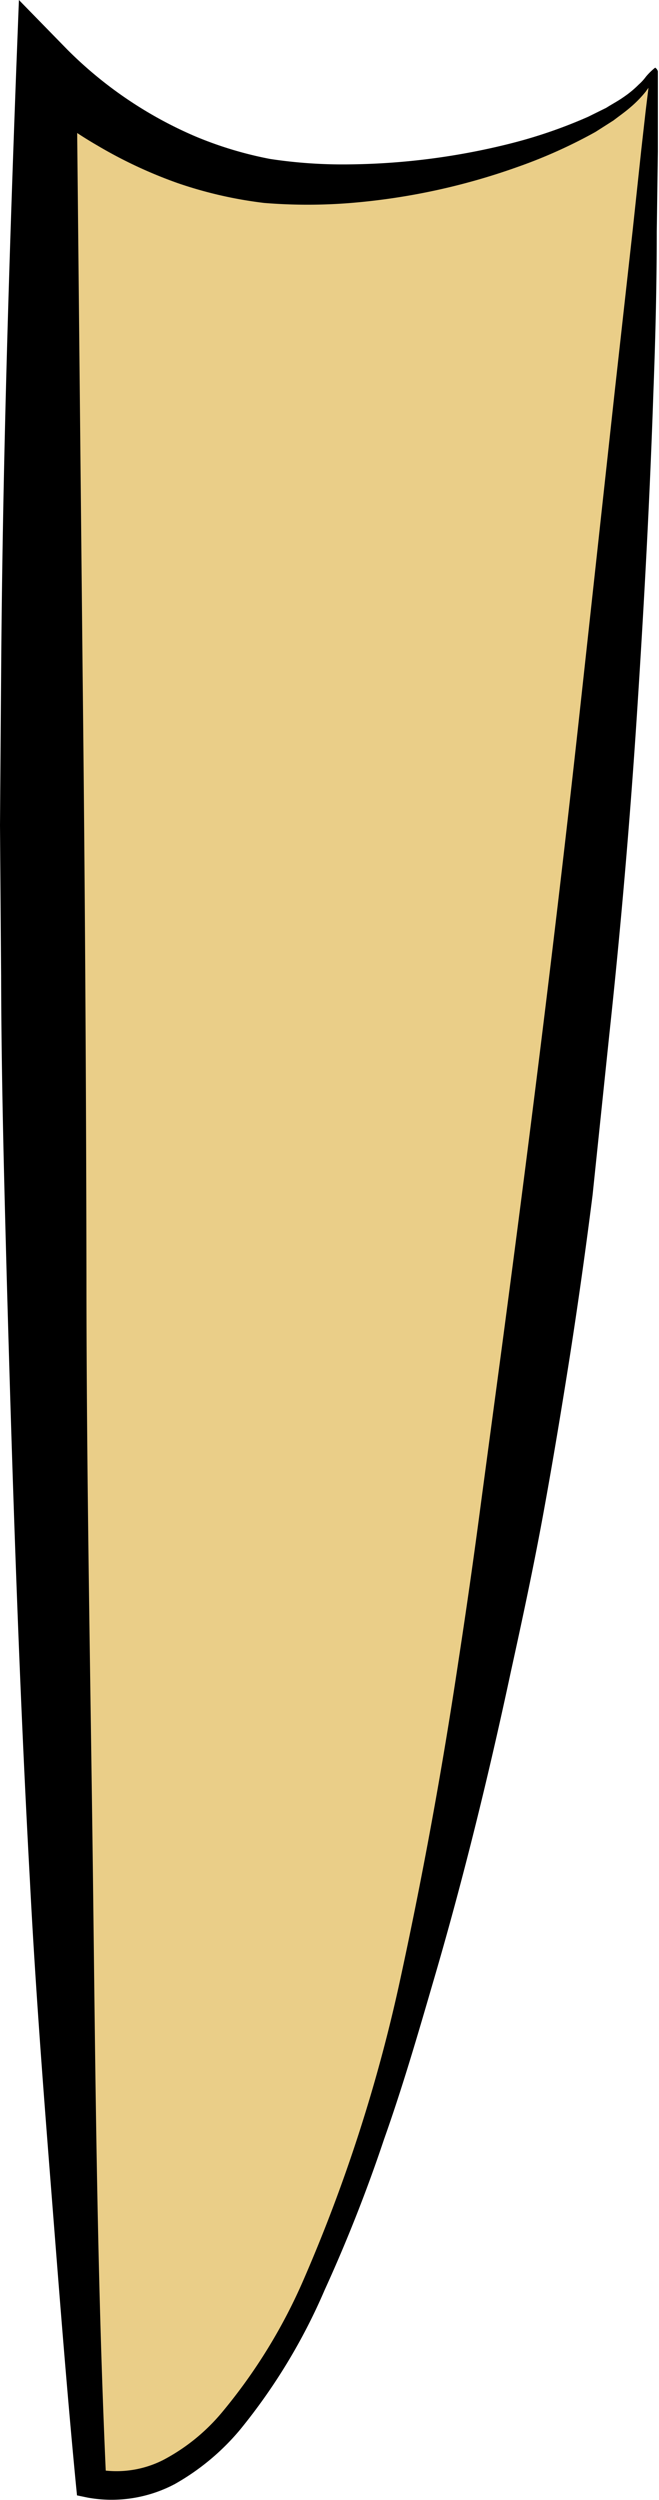 <svg viewBox="0 0 29.27 110.88" xmlns="http://www.w3.org/2000/svg"><path d="m29.06 3.14s-5 111-25 107c0 0-3-40-2-107a18.29 18.29 0 0 0 11 5c6.94.41 14.94-2.44 16-5z" fill="#eace88"/><path d="m29.1 3a.3.3 0 0 1 .12.16v.13 3.43l-.05 3.57c0 2.38-.06 4.76-.15 7.13-.16 4.76-.42 9.51-.73 14.26s-.72 9.5-1.23 14.23l-.74 7.09q-.45 3.56-1 7.09c-.37 2.35-.76 4.7-1.19 7.05s-.93 4.68-1.44 7c-1 4.67-2.14 9.31-3.49 13.89-.67 2.3-1.34 4.59-2.14 6.84a68.3 68.3 0 0 1 -2.64 6.69 26 26 0 0 1 -3.76 6.2 10.48 10.48 0 0 1 -2.9 2.41 6 6 0 0 1 -3.86.6l-.48-.1-.05-.5c-.43-4.46-.77-8.91-1.12-13.36s-.69-8.91-.92-13.37c-.49-8.9-.78-17.83-1.03-26.75-.12-4.47-.24-8.93-.25-13.4l-.05-6.69.05-6.7c.06-8.9.34-17.9.67-26.78l.12-3.12 2.16 2.21a18.1 18.1 0 0 0 5.68 3.84 16.71 16.71 0 0 0 3.32 1 21.51 21.51 0 0 0 3.53.24 30.57 30.57 0 0 0 7.16-.93 21.7 21.7 0 0 0 3.43-1.18l.81-.4c.25-.16.52-.3.76-.47a4.6 4.6 0 0 0 .68-.56 2.26 2.26 0 0 0 .32-.35 2.86 2.86 0 0 1 .41-.4zm-.1.31c0 .16 0 .28-.05.37s-.18.25-.26.37a5 5 0 0 1 -.68.7c-.24.21-.5.39-.76.59l-.8.51a22.3 22.3 0 0 1 -3.45 1.55 29.1 29.1 0 0 1 -7.4 1.6 23.84 23.84 0 0 1 -3.87 0 18.61 18.61 0 0 1 -3.84-.88 20.31 20.31 0 0 1 -3.57-1.67 17.82 17.82 0 0 1 -3.22-2.38l2.3-.91.27 26.74q.15 13.37.17 26.73c0 8.91.18 17.82.29 26.73s.18 17.84.59 26.73l-.53-.6a4.59 4.59 0 0 0 3.06-.39 8.64 8.64 0 0 0 2.6-2.1 24.23 24.23 0 0 0 3.64-5.91 71 71 0 0 0 4.31-13.41c1-4.61 1.85-9.27 2.56-14q.54-3.51 1-7l.94-7c1.25-9.38 2.43-18.78 3.46-28.21l1.55-14.17.79-7.08.38-3.55.2-1.77.11-.9.05-.45v-.22-.09s0-.05 0 0a.12.12 0 0 0 .16.07z"/></svg>